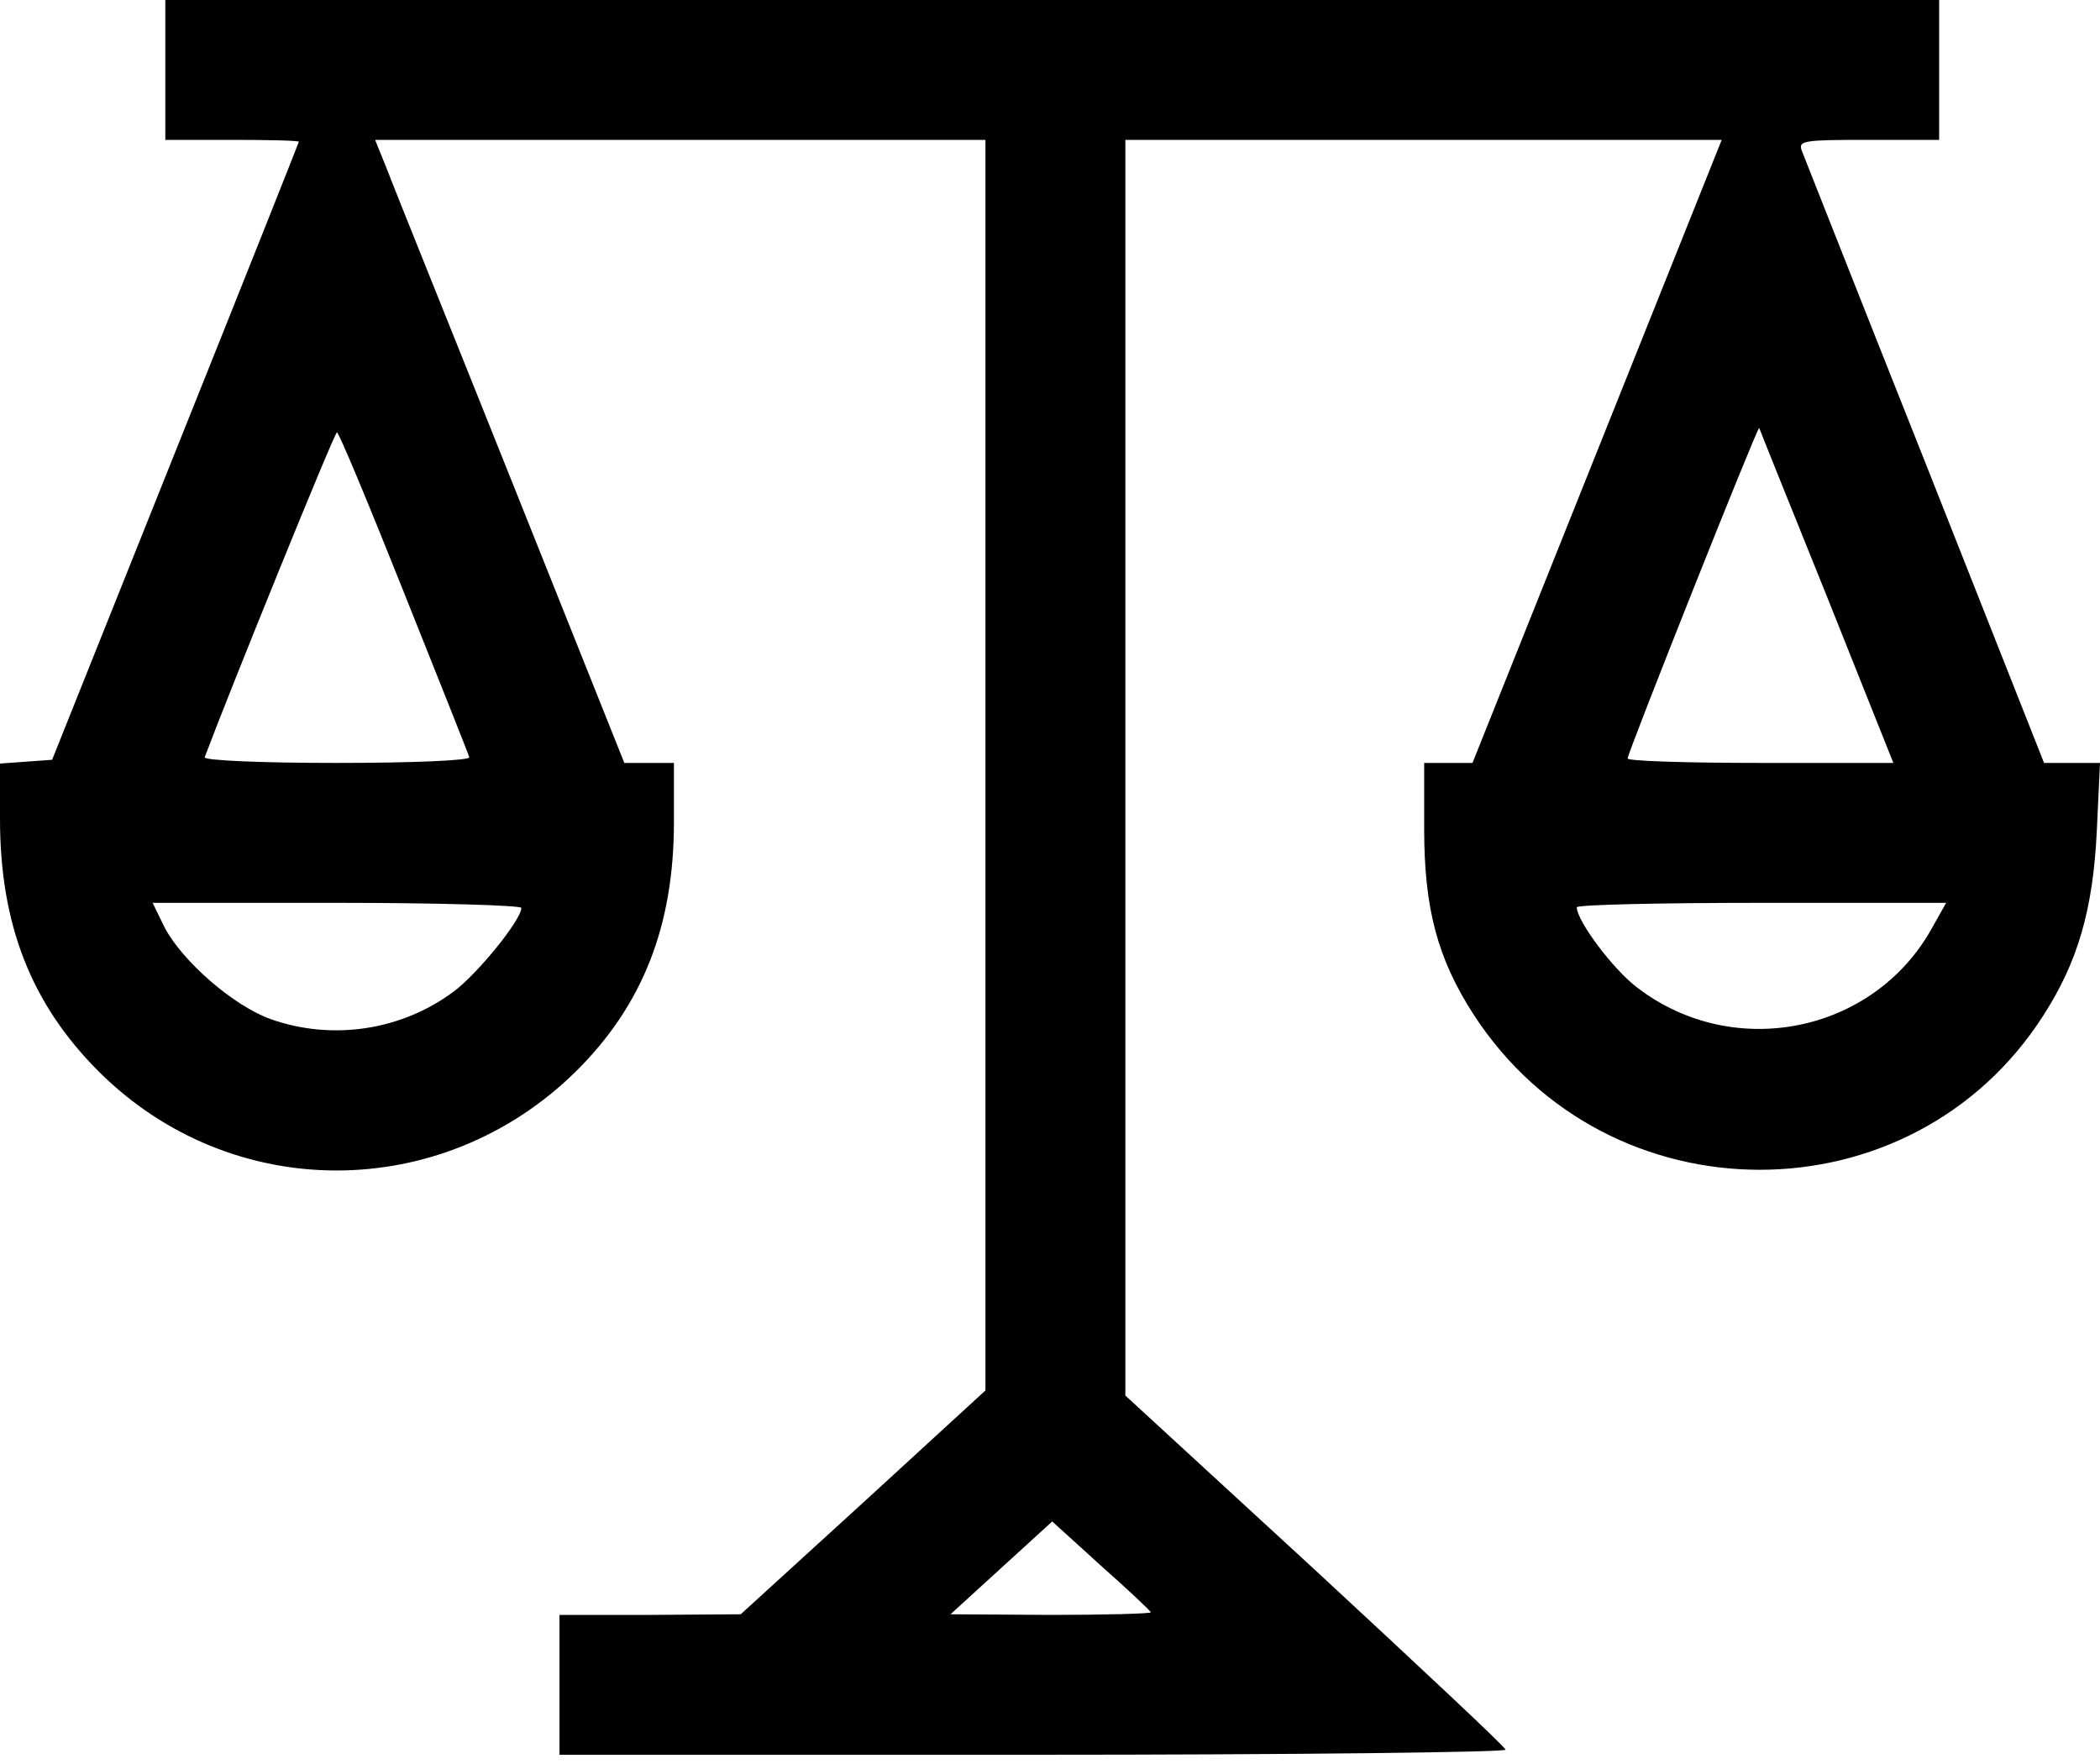 <svg width="50" height="42" viewBox="0 0 50 42" fill="none" xmlns="http://www.w3.org/2000/svg">
<path d="M3.936 1.665V3.33H5.525C6.403 3.33 7.115 3.346 7.115 3.376C7.115 3.391 5.798 6.706 4.178 10.748L1.241 18.09L0.621 18.135L0 18.18V19.497C0 22.01 0.742 23.903 2.346 25.507C5.495 28.656 10.521 28.656 13.715 25.507C15.304 23.933 16.046 22.041 16.046 19.573V18.165H15.456H14.865L12.186 11.459C10.717 7.781 9.37 4.451 9.219 4.042L8.931 3.33H16.197H23.463V18.226V33.106L20.557 35.771L17.636 38.435L15.486 38.45H13.321V40.115V41.78H24.614C30.82 41.78 35.877 41.72 35.846 41.659C35.831 41.584 33.772 39.661 31.305 37.375L26.794 33.227V18.271V3.33H33.893H40.993L38.026 10.748L35.059 18.165H34.484H33.909V19.74C33.909 21.632 34.227 22.828 35.089 24.16C38.283 29.08 45.519 29.08 48.653 24.175C49.47 22.904 49.834 21.662 49.924 19.785L50 18.165H49.334H48.668L45.837 11.005C44.278 7.085 42.961 3.739 42.9 3.588C42.81 3.346 42.946 3.33 44.49 3.33H46.17V1.665V7.13468e-05H25.053H3.936V1.665ZM43.491 14.184L45.08 18.165H41.916C40.176 18.165 38.753 18.12 38.753 18.059C38.753 17.923 41.841 10.158 41.886 10.188C41.886 10.203 42.613 12.004 43.491 14.184ZM9.612 14.093C10.445 16.182 11.156 17.953 11.172 18.029C11.202 18.105 9.855 18.165 8.023 18.165C6.191 18.165 4.844 18.105 4.874 18.029C5.434 16.53 7.962 10.294 8.023 10.294C8.068 10.294 8.78 12.004 9.612 14.093ZM12.413 21.617C12.413 21.904 11.353 23.206 10.793 23.615C9.552 24.538 7.902 24.781 6.449 24.266C5.556 23.948 4.345 22.888 3.921 22.086L3.633 21.496H8.023C10.43 21.496 12.413 21.556 12.413 21.617ZM45.989 22.116C44.596 24.599 41.281 25.265 38.995 23.524C38.404 23.085 37.542 21.919 37.542 21.602C37.542 21.541 39.525 21.496 41.947 21.496H46.337L45.989 22.116ZM27.399 38.389C27.399 38.42 26.325 38.45 25.023 38.45L22.631 38.435L23.842 37.33L25.053 36.225L26.219 37.284C26.869 37.86 27.399 38.359 27.399 38.389Z" fill="black"/>
</svg>
